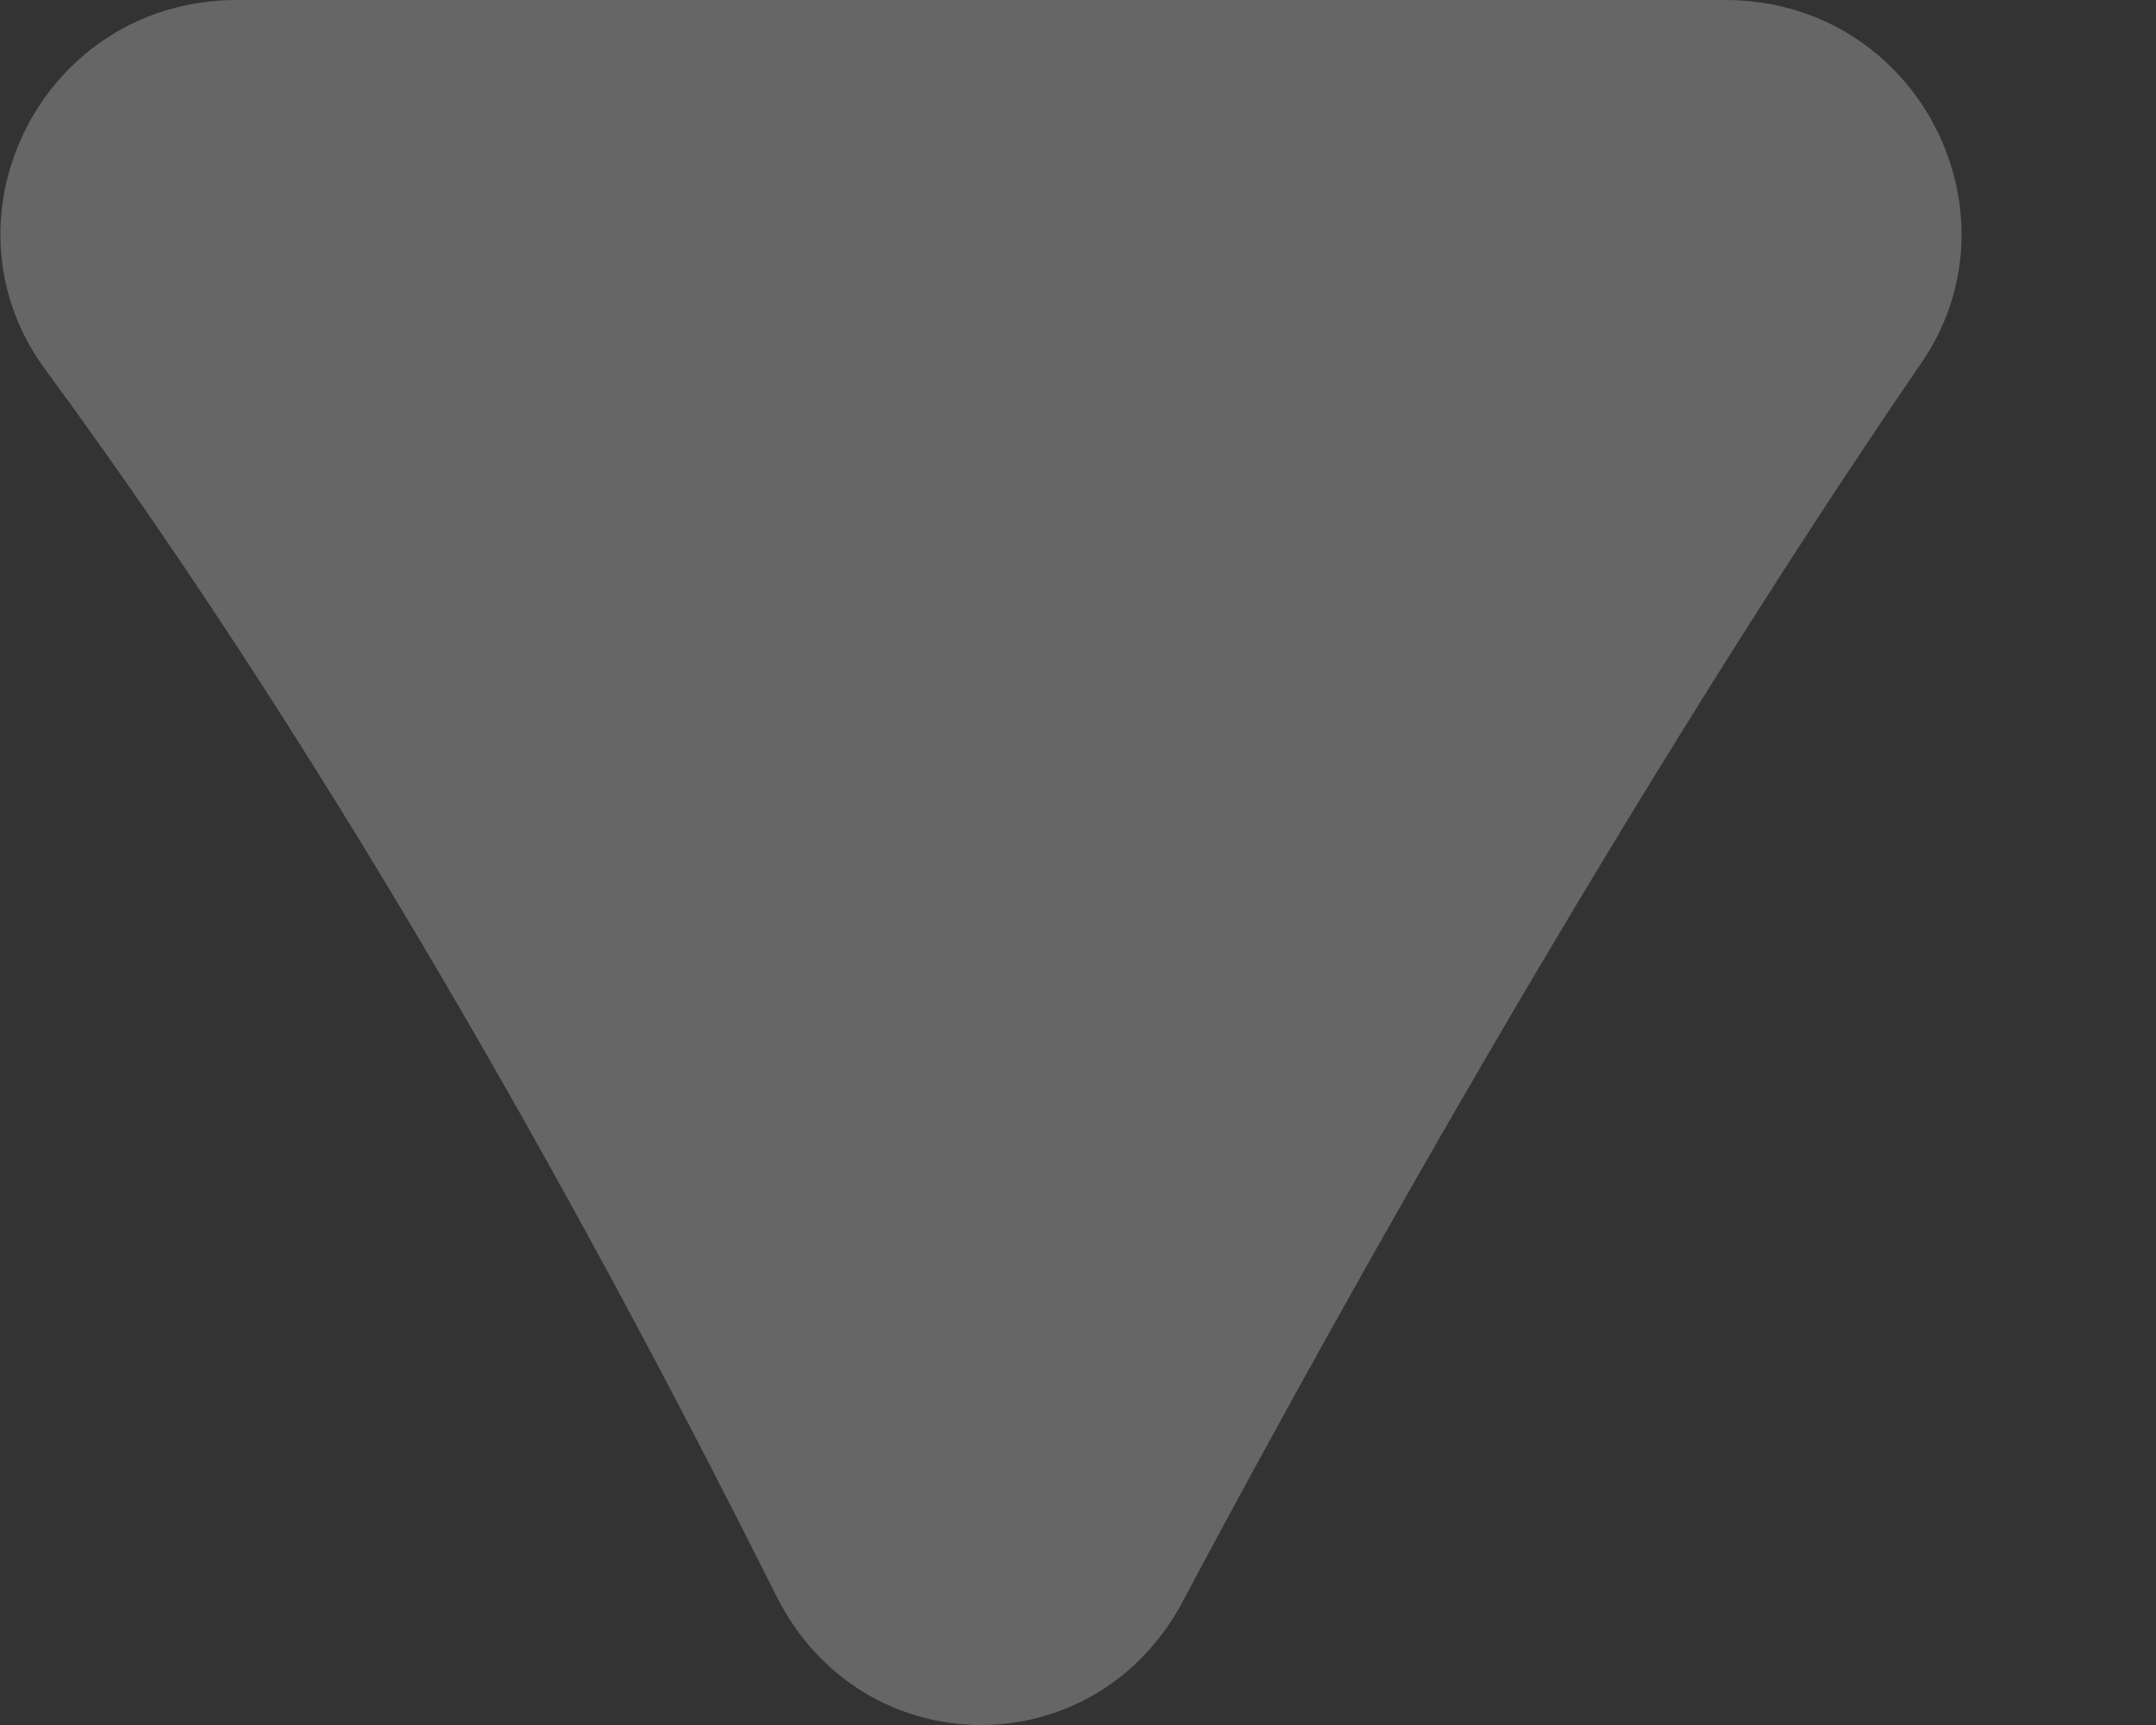 <?xml version="1.0" encoding="utf-8"?>
<!-- Generator: Adobe Illustrator 27.7.0, SVG Export Plug-In . SVG Version: 6.00 Build 0)  -->
<svg version="1.1" id="Layer_1" xmlns="http://www.w3.org/2000/svg" xmlns:xlink="http://www.w3.org/1999/xlink" x="0px" y="0px"
	 viewBox="0 0 10 8" style="enable-background:new 0 0 10 8;" xml:space="preserve">
<rect x="0" y="0" width="10" height="8" fill="#333333" stroke="none"/>
<style type="text/css">
	.st0{fill:#FFFFFF;fill-opacity:0.25;}
</style>
<path id="Vector" class="st0" d="M8.9,1.7C7.6,3.6,6.3,5.9,5.5,7.4C5.1,8.2,4,8.2,3.6,7.4c-0.8-1.6-2-3.8-3.4-5.7
	C-0.3,1,0.2,0,1.1,0l3.5,0L8,0C8.9,0,9.4,1,8.9,1.7L8.9,1.7z"/>
</svg>

